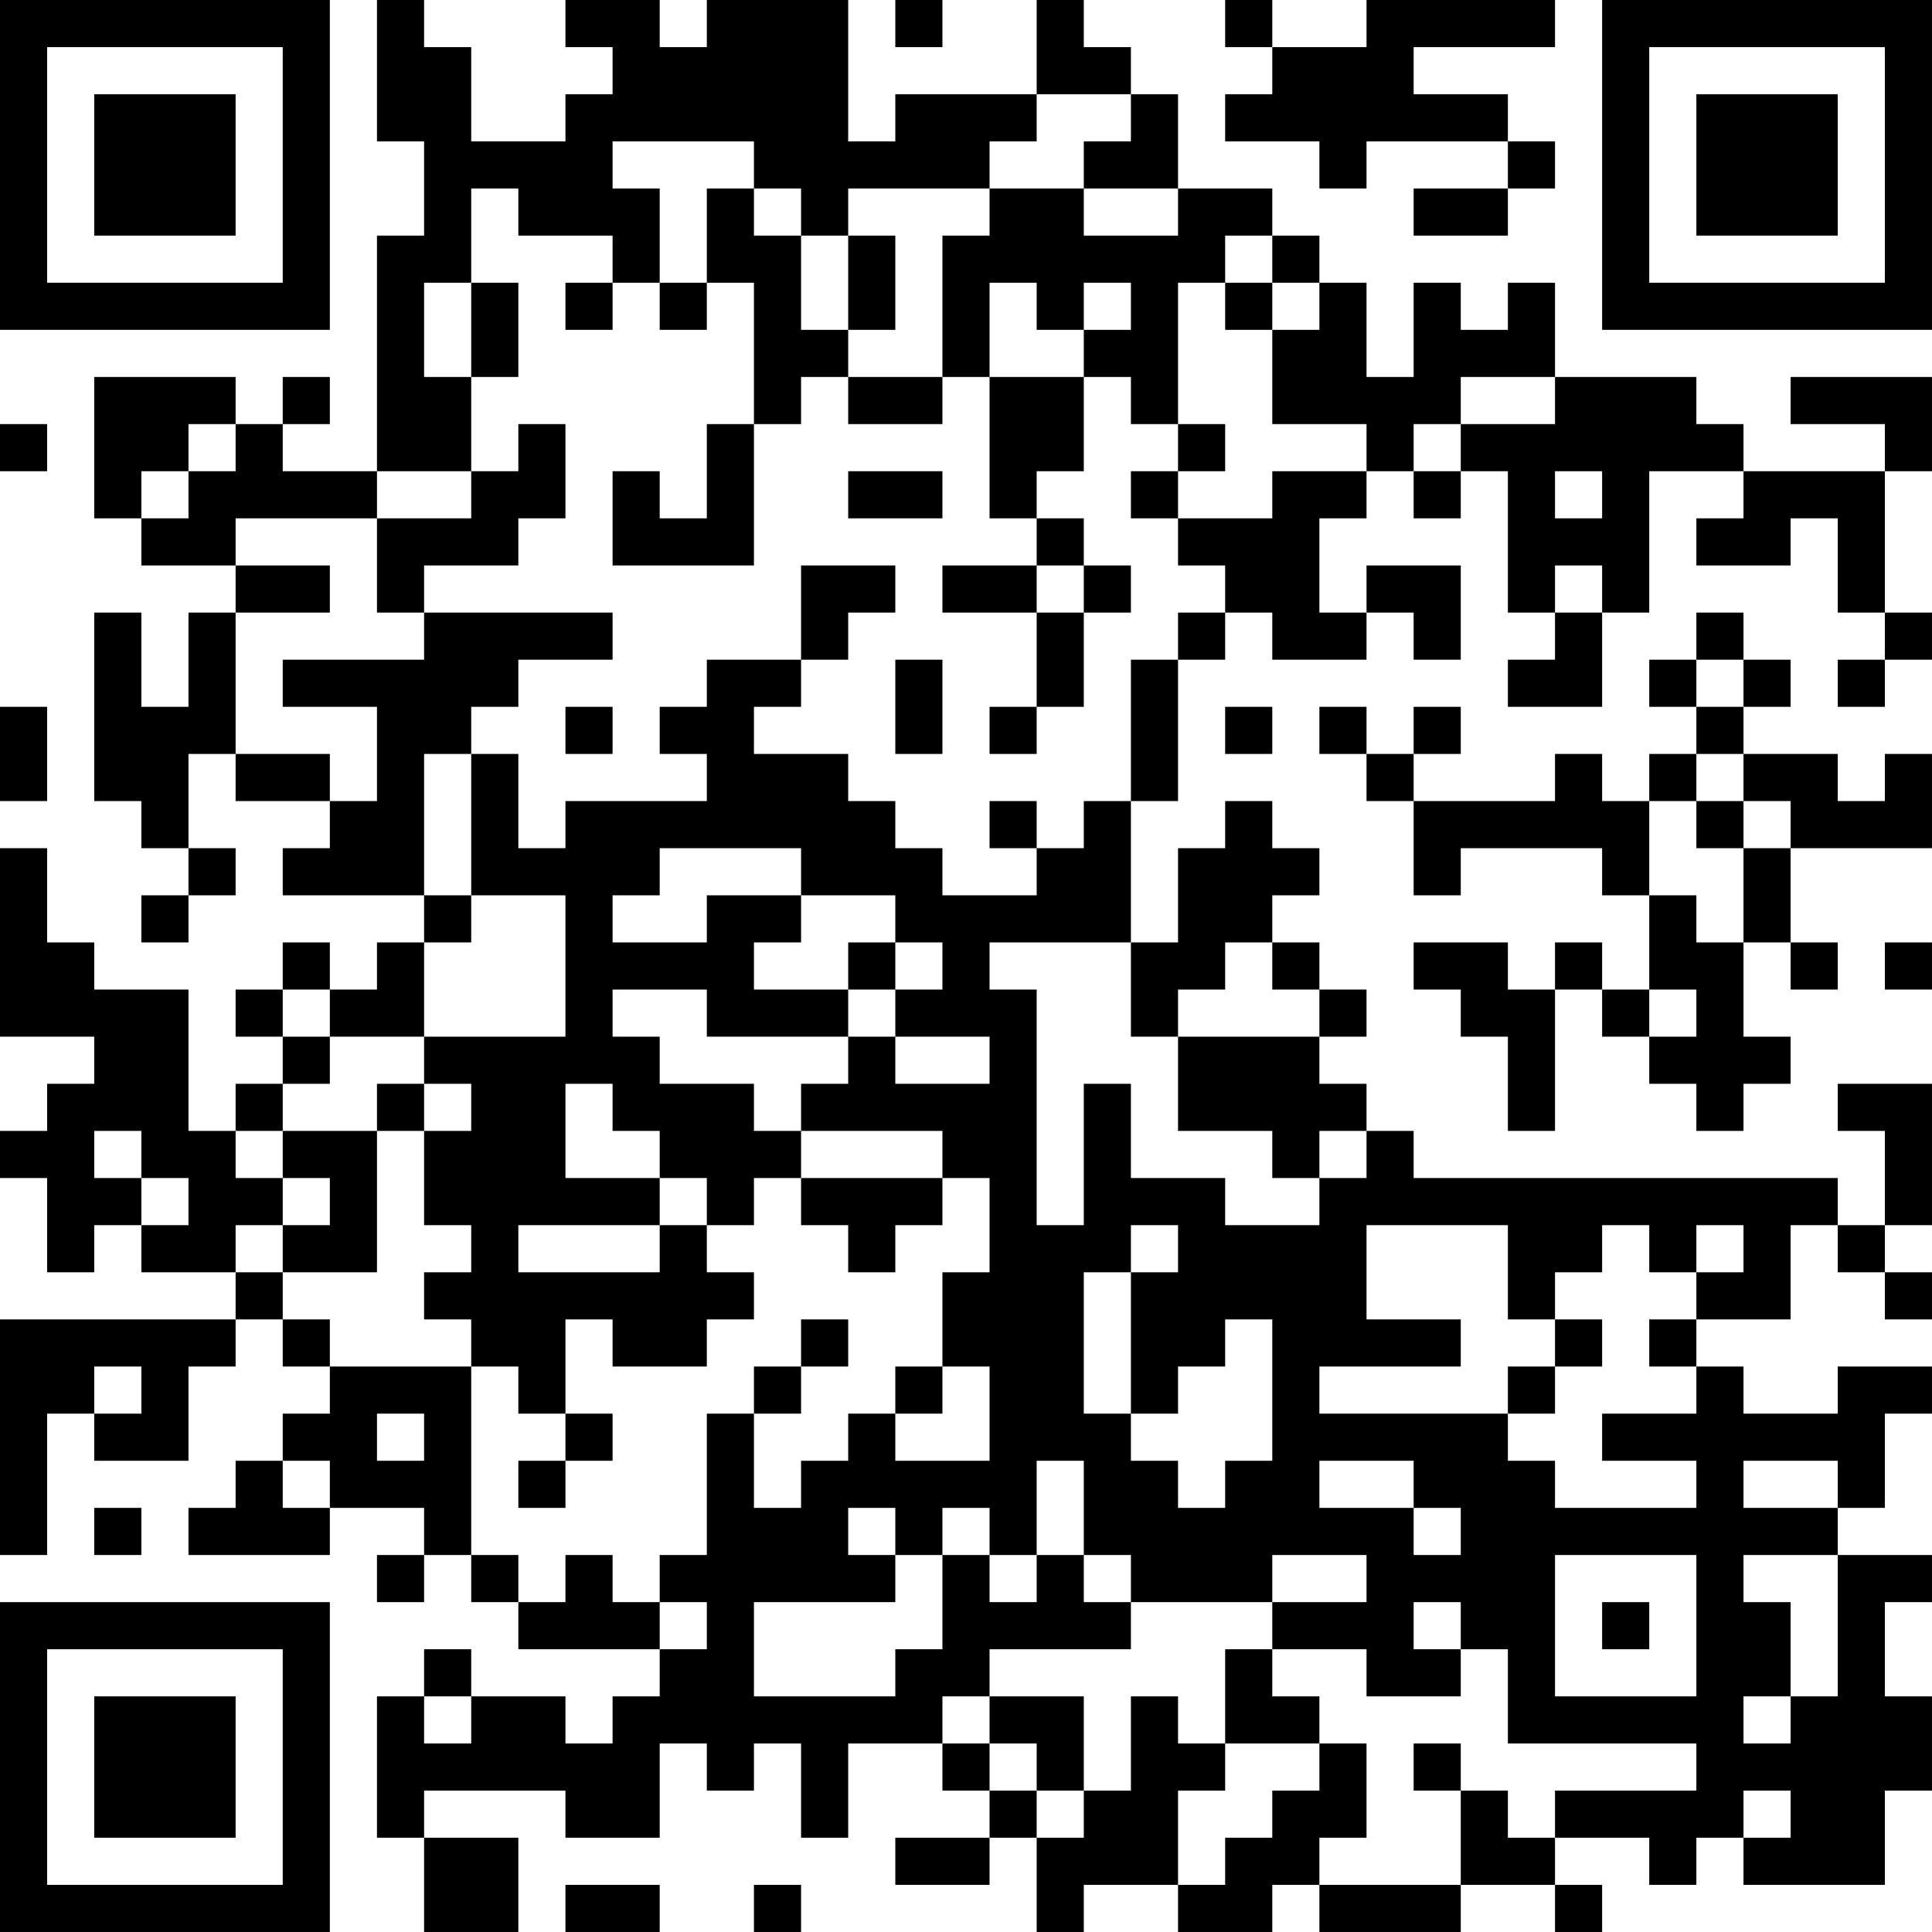 <?xml version="1.0" encoding="UTF-8"?>
<svg xmlns="http://www.w3.org/2000/svg" version="1.1" width="200" height="200" viewBox="0 0 200 200"><rect x="0" y="0" width="200" height="200" fill="#ffffff"/><g transform="scale(4.878)"><g transform="translate(0,0)"><path fill-rule="evenodd" d="M8 0L8 3L9 3L9 5L8 5L8 10L6 10L6 9L7 9L7 8L6 8L6 9L5 9L5 8L2 8L2 11L3 11L3 12L5 12L5 13L4 13L4 15L3 15L3 13L2 13L2 17L3 17L3 18L4 18L4 19L3 19L3 20L4 20L4 19L5 19L5 18L4 18L4 16L5 16L5 17L7 17L7 18L6 18L6 19L9 19L9 20L8 20L8 21L7 21L7 20L6 20L6 21L5 21L5 22L6 22L6 23L5 23L5 24L4 24L4 21L2 21L2 20L1 20L1 18L0 18L0 22L2 22L2 23L1 23L1 24L0 24L0 25L1 25L1 27L2 27L2 26L3 26L3 27L5 27L5 28L0 28L0 33L1 33L1 30L2 30L2 31L4 31L4 29L5 29L5 28L6 28L6 29L7 29L7 30L6 30L6 31L5 31L5 32L4 32L4 33L7 33L7 32L9 32L9 33L8 33L8 34L9 34L9 33L10 33L10 34L11 34L11 35L14 35L14 36L13 36L13 37L12 37L12 36L10 36L10 35L9 35L9 36L8 36L8 39L9 39L9 41L11 41L11 39L9 39L9 38L12 38L12 39L14 39L14 37L15 37L15 38L16 38L16 37L17 37L17 39L18 39L18 37L20 37L20 38L21 38L21 39L19 39L19 40L21 40L21 39L22 39L22 41L23 41L23 40L25 40L25 41L27 41L27 40L28 40L28 41L31 41L31 40L33 40L33 41L34 41L34 40L33 40L33 39L35 39L35 40L36 40L36 39L37 39L37 40L40 40L40 38L41 38L41 36L40 36L40 34L41 34L41 33L39 33L39 32L40 32L40 30L41 30L41 29L39 29L39 30L37 30L37 29L36 29L36 28L38 28L38 26L39 26L39 27L40 27L40 28L41 28L41 27L40 27L40 26L41 26L41 23L39 23L39 24L40 24L40 26L39 26L39 25L30 25L30 24L29 24L29 23L28 23L28 22L29 22L29 21L28 21L28 20L27 20L27 19L28 19L28 18L27 18L27 17L26 17L26 18L25 18L25 20L24 20L24 17L25 17L25 14L26 14L26 13L27 13L27 14L29 14L29 13L30 13L30 14L31 14L31 12L29 12L29 13L28 13L28 11L29 11L29 10L30 10L30 11L31 11L31 10L32 10L32 13L33 13L33 14L32 14L32 15L34 15L34 13L35 13L35 10L37 10L37 11L36 11L36 12L38 12L38 11L39 11L39 13L40 13L40 14L39 14L39 15L40 15L40 14L41 14L41 13L40 13L40 10L41 10L41 8L38 8L38 9L40 9L40 10L37 10L37 9L36 9L36 8L33 8L33 6L32 6L32 7L31 7L31 6L30 6L30 8L29 8L29 6L28 6L28 5L27 5L27 4L25 4L25 2L24 2L24 1L23 1L23 0L22 0L22 2L19 2L19 3L18 3L18 0L15 0L15 1L14 1L14 0L12 0L12 1L13 1L13 2L12 2L12 3L10 3L10 1L9 1L9 0ZM19 0L19 1L20 1L20 0ZM26 0L26 1L27 1L27 2L26 2L26 3L28 3L28 4L29 4L29 3L32 3L32 4L30 4L30 5L32 5L32 4L33 4L33 3L32 3L32 2L30 2L30 1L33 1L33 0L29 0L29 1L27 1L27 0ZM22 2L22 3L21 3L21 4L18 4L18 5L17 5L17 4L16 4L16 3L13 3L13 4L14 4L14 6L13 6L13 5L11 5L11 4L10 4L10 6L9 6L9 8L10 8L10 10L8 10L8 11L5 11L5 12L7 12L7 13L5 13L5 16L7 16L7 17L8 17L8 15L6 15L6 14L9 14L9 13L13 13L13 14L11 14L11 15L10 15L10 16L9 16L9 19L10 19L10 20L9 20L9 22L7 22L7 21L6 21L6 22L7 22L7 23L6 23L6 24L5 24L5 25L6 25L6 26L5 26L5 27L6 27L6 28L7 28L7 29L10 29L10 33L11 33L11 34L12 34L12 33L13 33L13 34L14 34L14 35L15 35L15 34L14 34L14 33L15 33L15 30L16 30L16 32L17 32L17 31L18 31L18 30L19 30L19 31L21 31L21 29L20 29L20 27L21 27L21 25L20 25L20 24L17 24L17 23L18 23L18 22L19 22L19 23L21 23L21 22L19 22L19 21L20 21L20 20L19 20L19 19L17 19L17 18L14 18L14 19L13 19L13 20L15 20L15 19L17 19L17 20L16 20L16 21L18 21L18 22L15 22L15 21L13 21L13 22L14 22L14 23L16 23L16 24L17 24L17 25L16 25L16 26L15 26L15 25L14 25L14 24L13 24L13 23L12 23L12 25L14 25L14 26L11 26L11 27L14 27L14 26L15 26L15 27L16 27L16 28L15 28L15 29L13 29L13 28L12 28L12 30L11 30L11 29L10 29L10 28L9 28L9 27L10 27L10 26L9 26L9 24L10 24L10 23L9 23L9 22L12 22L12 19L10 19L10 16L11 16L11 18L12 18L12 17L15 17L15 16L14 16L14 15L15 15L15 14L17 14L17 15L16 15L16 16L18 16L18 17L19 17L19 18L20 18L20 19L22 19L22 18L23 18L23 17L24 17L24 14L25 14L25 13L26 13L26 12L25 12L25 11L27 11L27 10L29 10L29 9L27 9L27 7L28 7L28 6L27 6L27 5L26 5L26 6L25 6L25 9L24 9L24 8L23 8L23 7L24 7L24 6L23 6L23 7L22 7L22 6L21 6L21 8L20 8L20 5L21 5L21 4L23 4L23 5L25 5L25 4L23 4L23 3L24 3L24 2ZM15 4L15 6L14 6L14 7L15 7L15 6L16 6L16 9L15 9L15 11L14 11L14 10L13 10L13 12L16 12L16 9L17 9L17 8L18 8L18 9L20 9L20 8L18 8L18 7L19 7L19 5L18 5L18 7L17 7L17 5L16 5L16 4ZM10 6L10 8L11 8L11 6ZM12 6L12 7L13 7L13 6ZM26 6L26 7L27 7L27 6ZM21 8L21 11L22 11L22 12L20 12L20 13L22 13L22 15L21 15L21 16L22 16L22 15L23 15L23 13L24 13L24 12L23 12L23 11L22 11L22 10L23 10L23 8ZM31 8L31 9L30 9L30 10L31 10L31 9L33 9L33 8ZM0 9L0 10L1 10L1 9ZM4 9L4 10L3 10L3 11L4 11L4 10L5 10L5 9ZM11 9L11 10L10 10L10 11L8 11L8 13L9 13L9 12L11 12L11 11L12 11L12 9ZM25 9L25 10L24 10L24 11L25 11L25 10L26 10L26 9ZM18 10L18 11L20 11L20 10ZM33 10L33 11L34 11L34 10ZM17 12L17 14L18 14L18 13L19 13L19 12ZM22 12L22 13L23 13L23 12ZM33 12L33 13L34 13L34 12ZM36 13L36 14L35 14L35 15L36 15L36 16L35 16L35 17L34 17L34 16L33 16L33 17L30 17L30 16L31 16L31 15L30 15L30 16L29 16L29 15L28 15L28 16L29 16L29 17L30 17L30 19L31 19L31 18L34 18L34 19L35 19L35 21L34 21L34 20L33 20L33 21L32 21L32 20L30 20L30 21L31 21L31 22L32 22L32 24L33 24L33 21L34 21L34 22L35 22L35 23L36 23L36 24L37 24L37 23L38 23L38 22L37 22L37 20L38 20L38 21L39 21L39 20L38 20L38 18L41 18L41 16L40 16L40 17L39 17L39 16L37 16L37 15L38 15L38 14L37 14L37 13ZM19 14L19 16L20 16L20 14ZM36 14L36 15L37 15L37 14ZM0 15L0 17L1 17L1 15ZM12 15L12 16L13 16L13 15ZM26 15L26 16L27 16L27 15ZM36 16L36 17L35 17L35 19L36 19L36 20L37 20L37 18L38 18L38 17L37 17L37 16ZM21 17L21 18L22 18L22 17ZM36 17L36 18L37 18L37 17ZM18 20L18 21L19 21L19 20ZM21 20L21 21L22 21L22 26L23 26L23 23L24 23L24 25L26 25L26 26L28 26L28 25L29 25L29 24L28 24L28 25L27 25L27 24L25 24L25 22L28 22L28 21L27 21L27 20L26 20L26 21L25 21L25 22L24 22L24 20ZM40 20L40 21L41 21L41 20ZM35 21L35 22L36 22L36 21ZM8 23L8 24L6 24L6 25L7 25L7 26L6 26L6 27L8 27L8 24L9 24L9 23ZM2 24L2 25L3 25L3 26L4 26L4 25L3 25L3 24ZM17 25L17 26L18 26L18 27L19 27L19 26L20 26L20 25ZM24 26L24 27L23 27L23 30L24 30L24 31L25 31L25 32L26 32L26 31L27 31L27 28L26 28L26 29L25 29L25 30L24 30L24 27L25 27L25 26ZM29 26L29 28L31 28L31 29L28 29L28 30L32 30L32 31L33 31L33 32L36 32L36 31L34 31L34 30L36 30L36 29L35 29L35 28L36 28L36 27L37 27L37 26L36 26L36 27L35 27L35 26L34 26L34 27L33 27L33 28L32 28L32 26ZM17 28L17 29L16 29L16 30L17 30L17 29L18 29L18 28ZM33 28L33 29L32 29L32 30L33 30L33 29L34 29L34 28ZM2 29L2 30L3 30L3 29ZM19 29L19 30L20 30L20 29ZM8 30L8 31L9 31L9 30ZM12 30L12 31L11 31L11 32L12 32L12 31L13 31L13 30ZM6 31L6 32L7 32L7 31ZM22 31L22 33L21 33L21 32L20 32L20 33L19 33L19 32L18 32L18 33L19 33L19 34L16 34L16 36L19 36L19 35L20 35L20 33L21 33L21 34L22 34L22 33L23 33L23 34L24 34L24 35L21 35L21 36L20 36L20 37L21 37L21 38L22 38L22 39L23 39L23 38L24 38L24 36L25 36L25 37L26 37L26 38L25 38L25 40L26 40L26 39L27 39L27 38L28 38L28 37L29 37L29 39L28 39L28 40L31 40L31 38L32 38L32 39L33 39L33 38L36 38L36 37L32 37L32 35L31 35L31 34L30 34L30 35L31 35L31 36L29 36L29 35L27 35L27 34L29 34L29 33L27 33L27 34L24 34L24 33L23 33L23 31ZM28 31L28 32L30 32L30 33L31 33L31 32L30 32L30 31ZM37 31L37 32L39 32L39 31ZM2 32L2 33L3 33L3 32ZM33 33L33 36L36 36L36 33ZM37 33L37 34L38 34L38 36L37 36L37 37L38 37L38 36L39 36L39 33ZM34 34L34 35L35 35L35 34ZM26 35L26 37L28 37L28 36L27 36L27 35ZM9 36L9 37L10 37L10 36ZM21 36L21 37L22 37L22 38L23 38L23 36ZM30 37L30 38L31 38L31 37ZM37 38L37 39L38 39L38 38ZM12 40L12 41L14 41L14 40ZM16 40L16 41L17 41L17 40ZM0 0L0 7L7 7L7 0ZM1 1L1 6L6 6L6 1ZM2 2L2 5L5 5L5 2ZM34 0L34 7L41 7L41 0ZM35 1L35 6L40 6L40 1ZM36 2L36 5L39 5L39 2ZM0 34L0 41L7 41L7 34ZM1 35L1 40L6 40L6 35ZM2 36L2 39L5 39L5 36Z" fill="#000000"/></g></g></svg>
